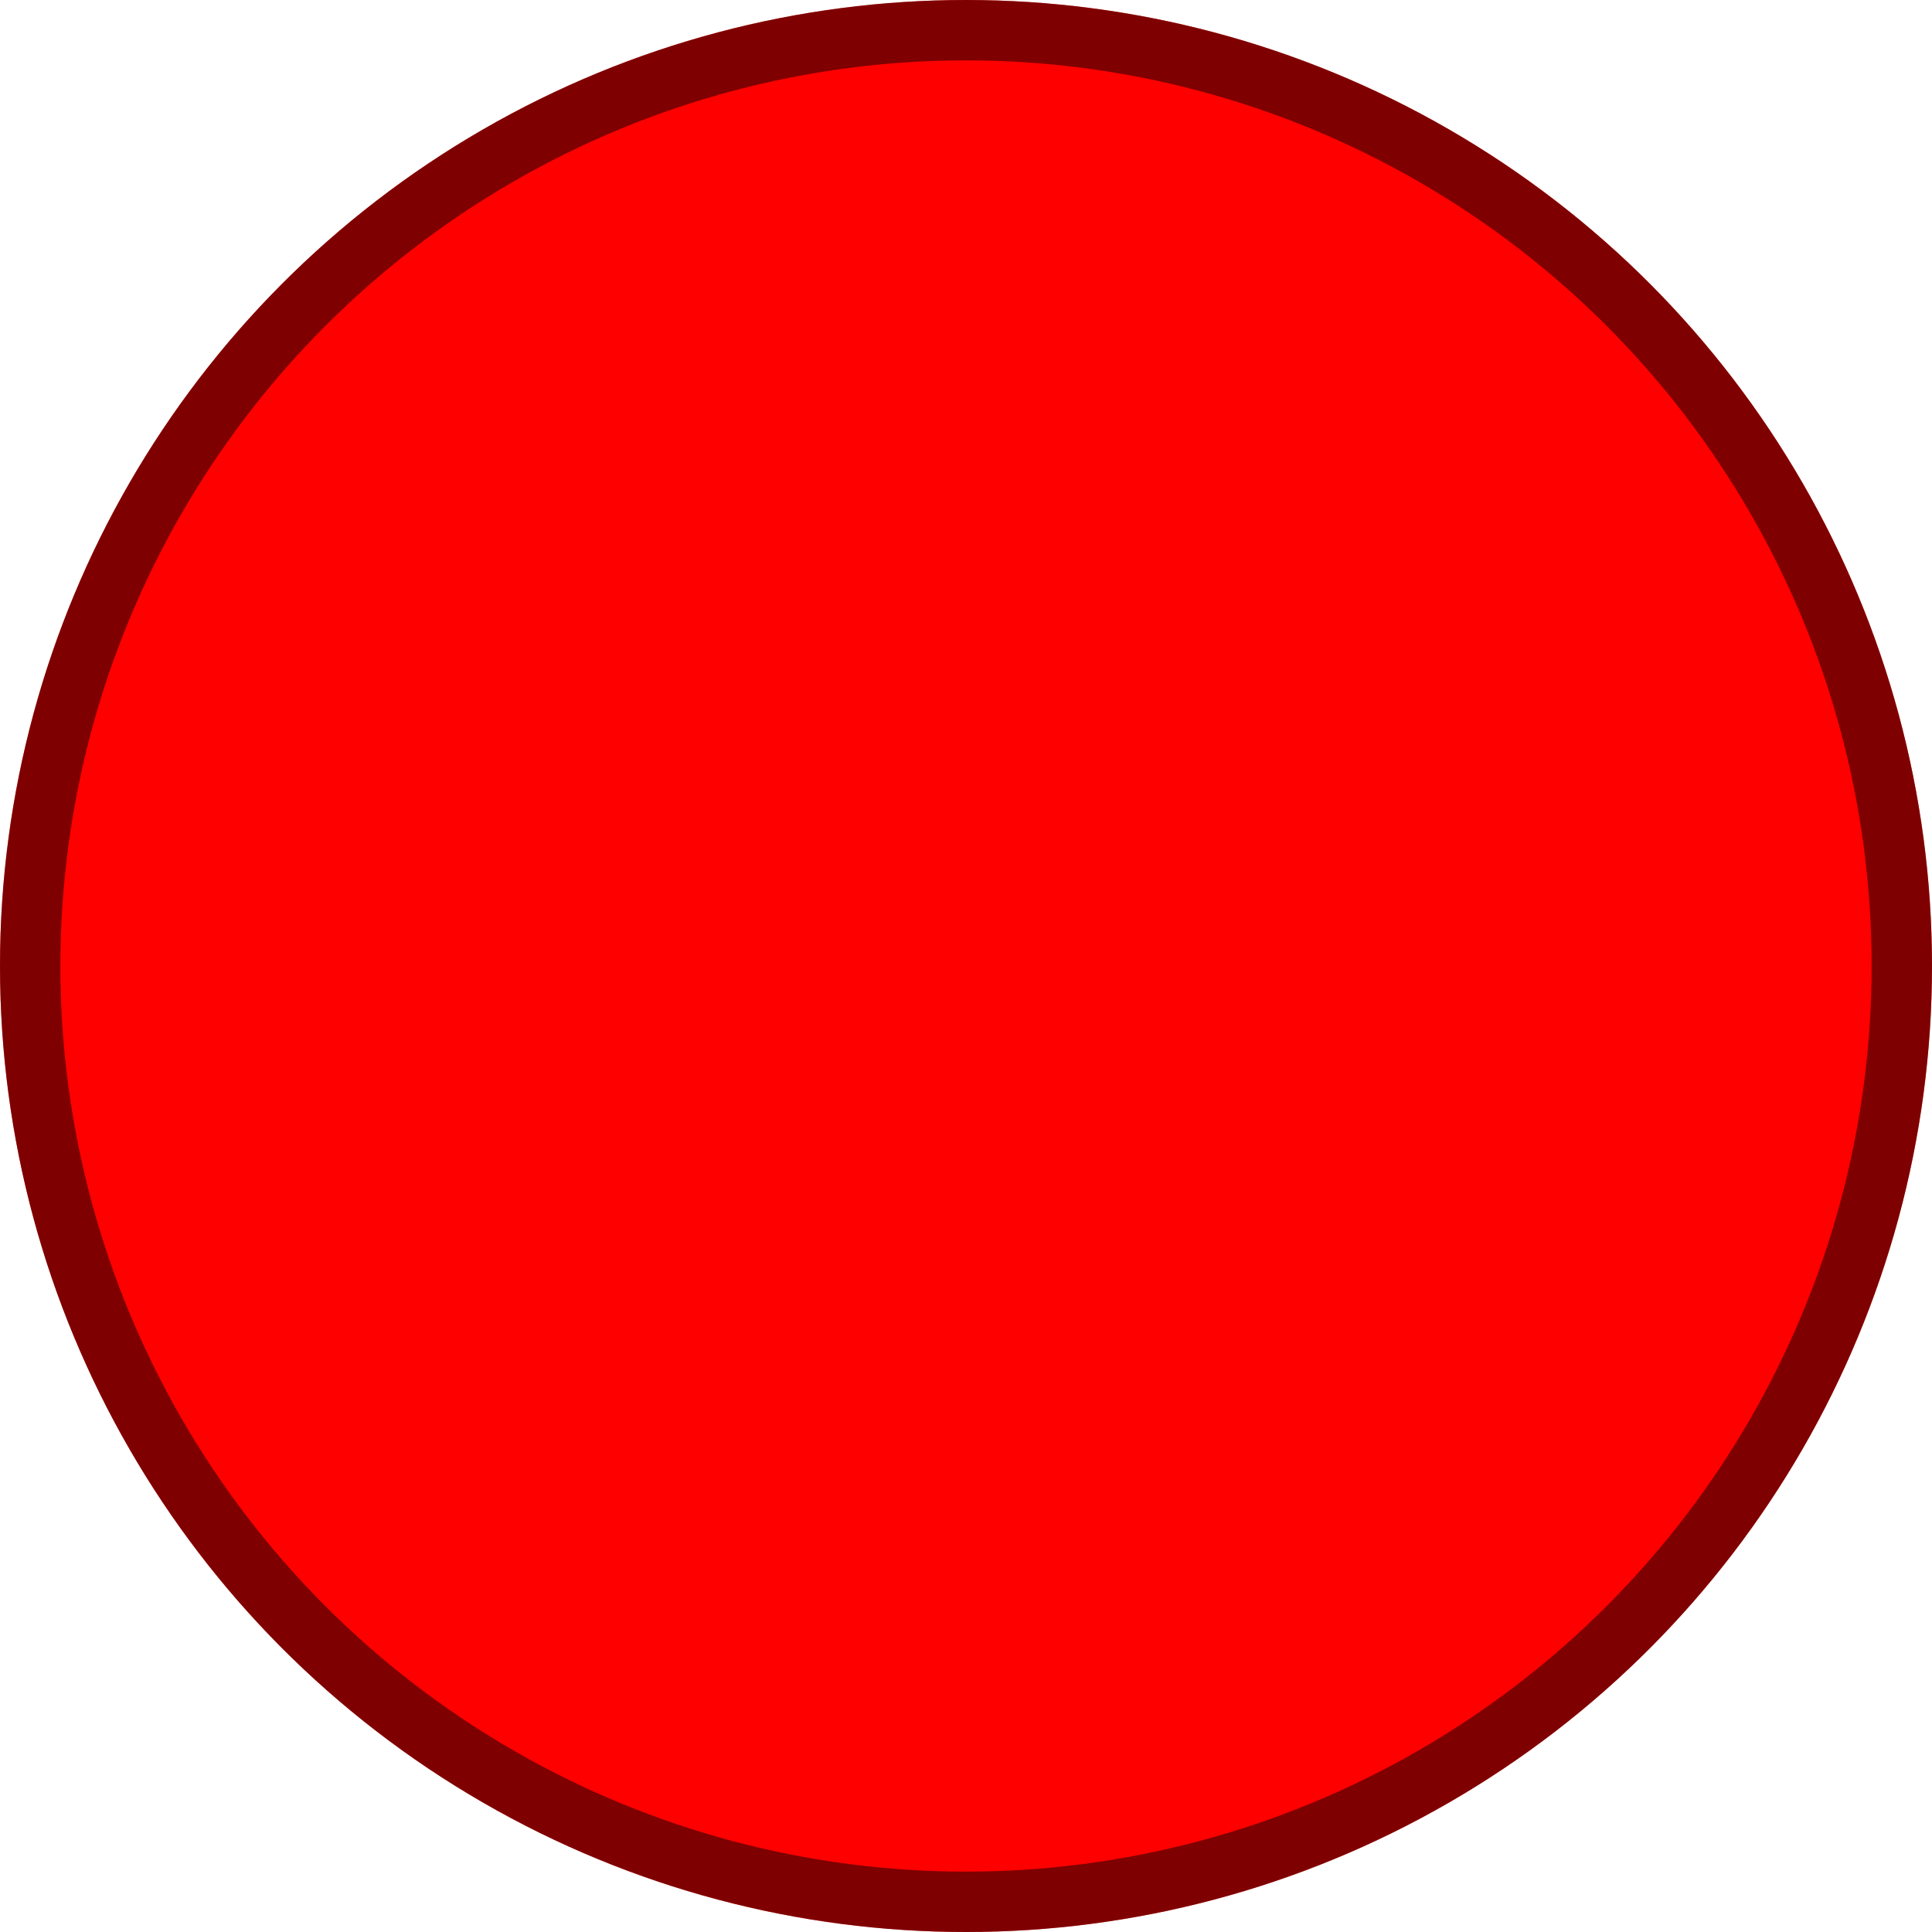 <svg width="32" height="32" viewBox="0 0 32 32" fill="none" xmlns="http://www.w3.org/2000/svg">
<g id="Ellipse 7">
<circle cx="16" cy="16" r="16" fill="#FF0000"/>
<circle cx="16" cy="16" r="15.5" stroke="black" stroke-opacity="0.5"/>
</g>
</svg>

